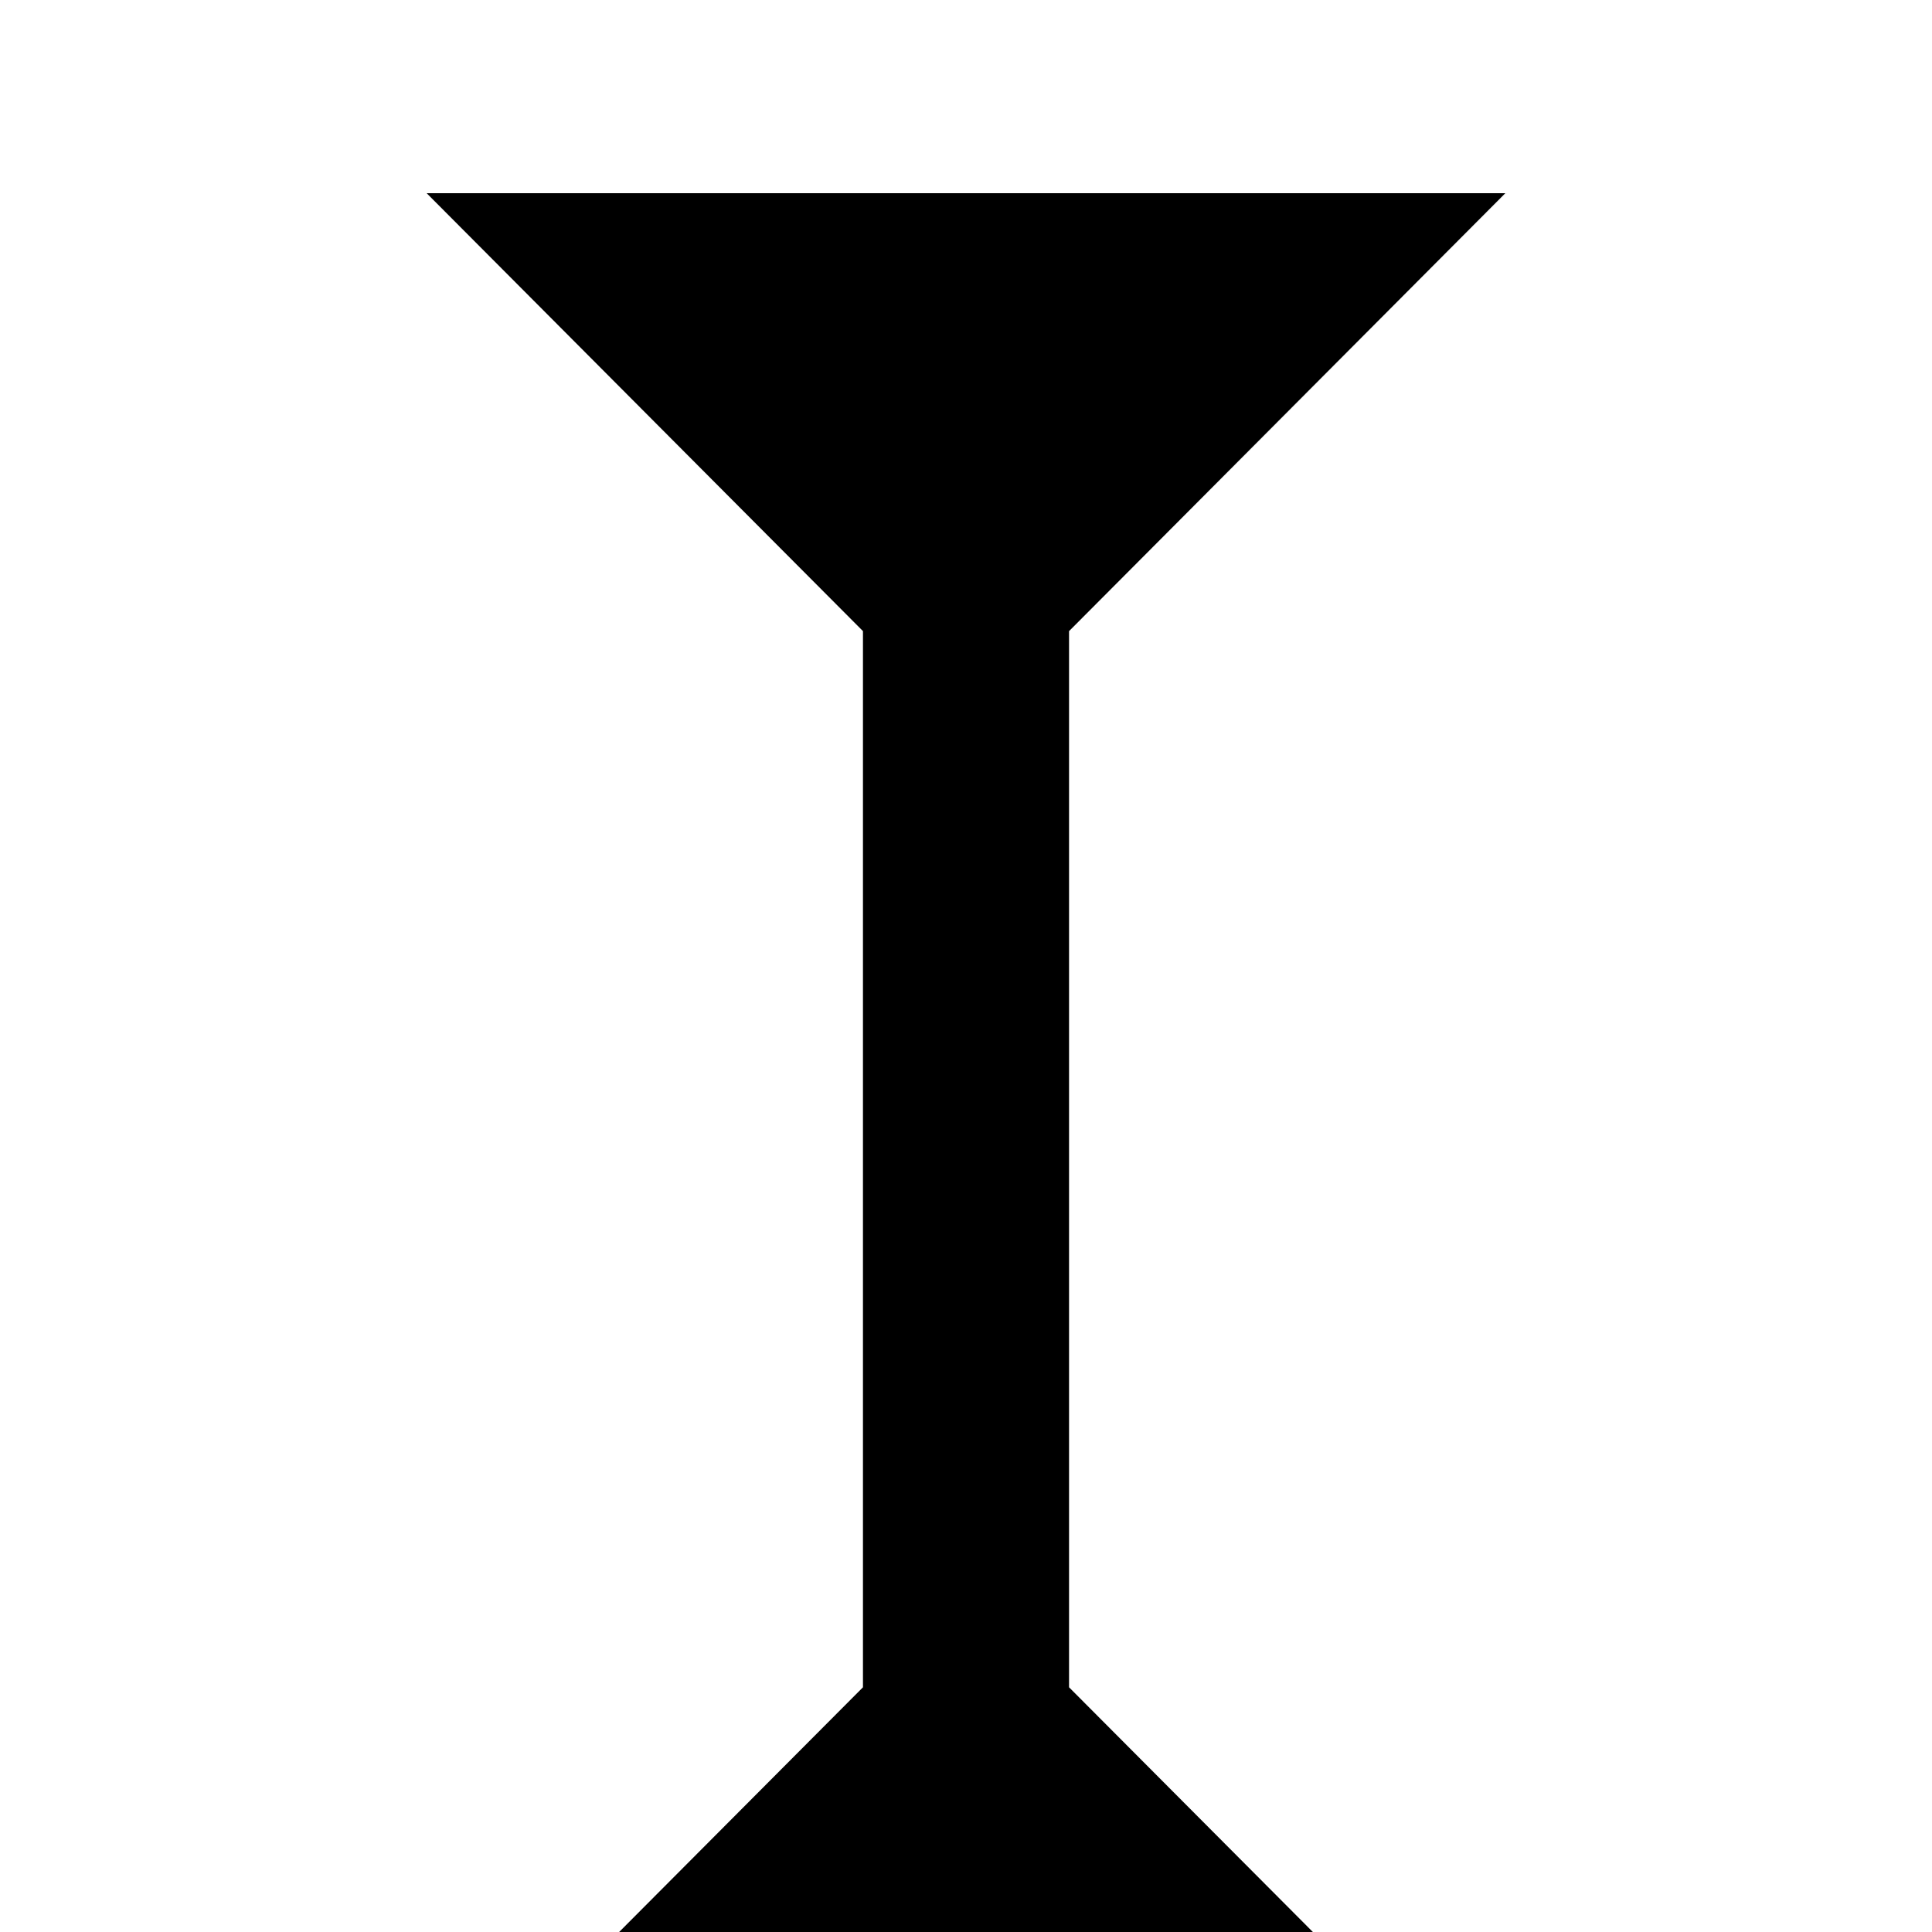 <svg xmlns="http://www.w3.org/2000/svg" xmlns:xlink="http://www.w3.org/1999/xlink" version="1.1" viewBox="0 -240 1200 1200"><g><path fill="currentColor" d="M536 1080h-272v0l272 -272v-656l-272 -272v0h272h-271l271 272v656l-271 272h271v0zM664 -120h272v0l-272 272v656l272 272v0h-272h271l-271 -272v-656l271 -272h-271v0zM536 1080h128h272l-272 -272v-656l272 -272h-272h-128h-272l272 272v656l-272 272h272z" transform="matrix(1 0 0 -1 0 960)"/></g></svg>